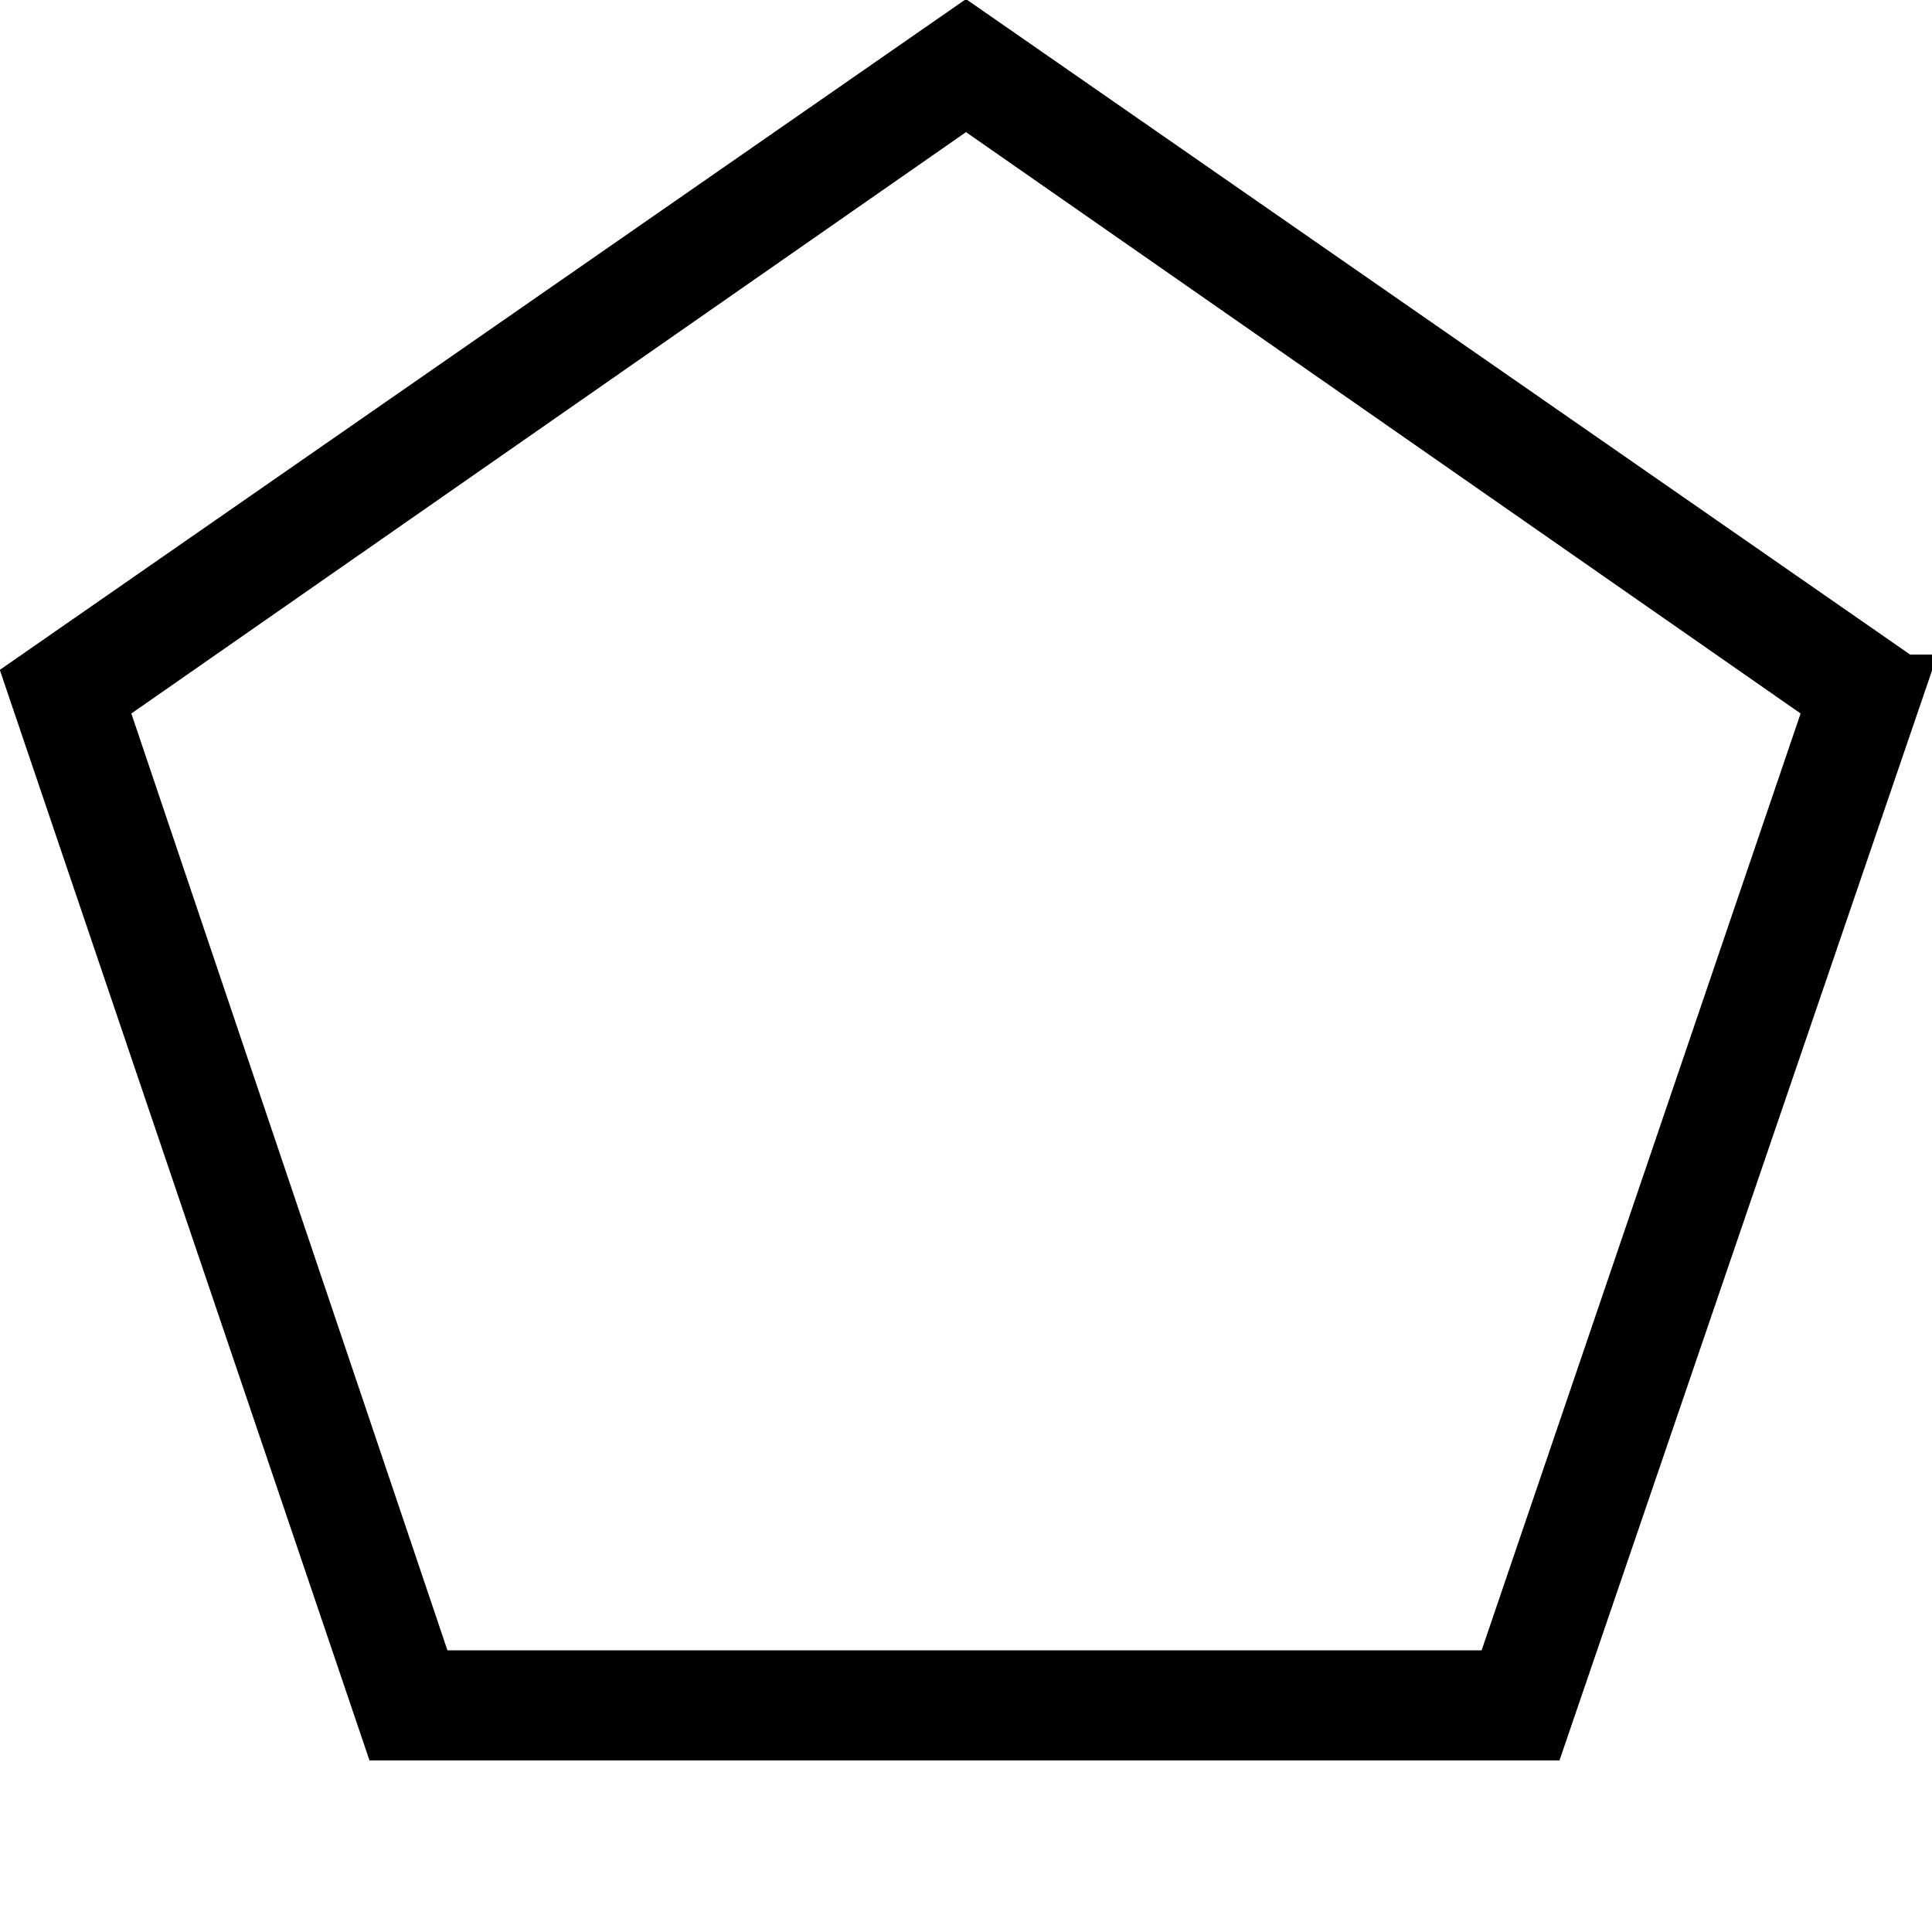 <svg xmlns="http://www.w3.org/2000/svg" xmlns:xlink="http://www.w3.org/1999/xlink" xml:space="preserve" version="1.1" style="shape-rendering:geometricPrecision;text-rendering:geometricPrecision;image-rendering:optimizeQuality;" viewBox="0 0 648 648" x="0px" y="0px" fill-rule="evenodd" clip-rule="evenodd"><defs><style type="text/css">
   
    .str0 {stroke:black;stroke-width:16.93}
    .fil0 {fill:black;fill-rule:nonzero}
   
  </style></defs><g><path class="fil0 str0" d="M638 228l-121 354 -387 0 -120 -354 314 -218 314 218zm-24 8l-290 -202 -290 202 110 326 359 0 111 -326z"/></g></svg>